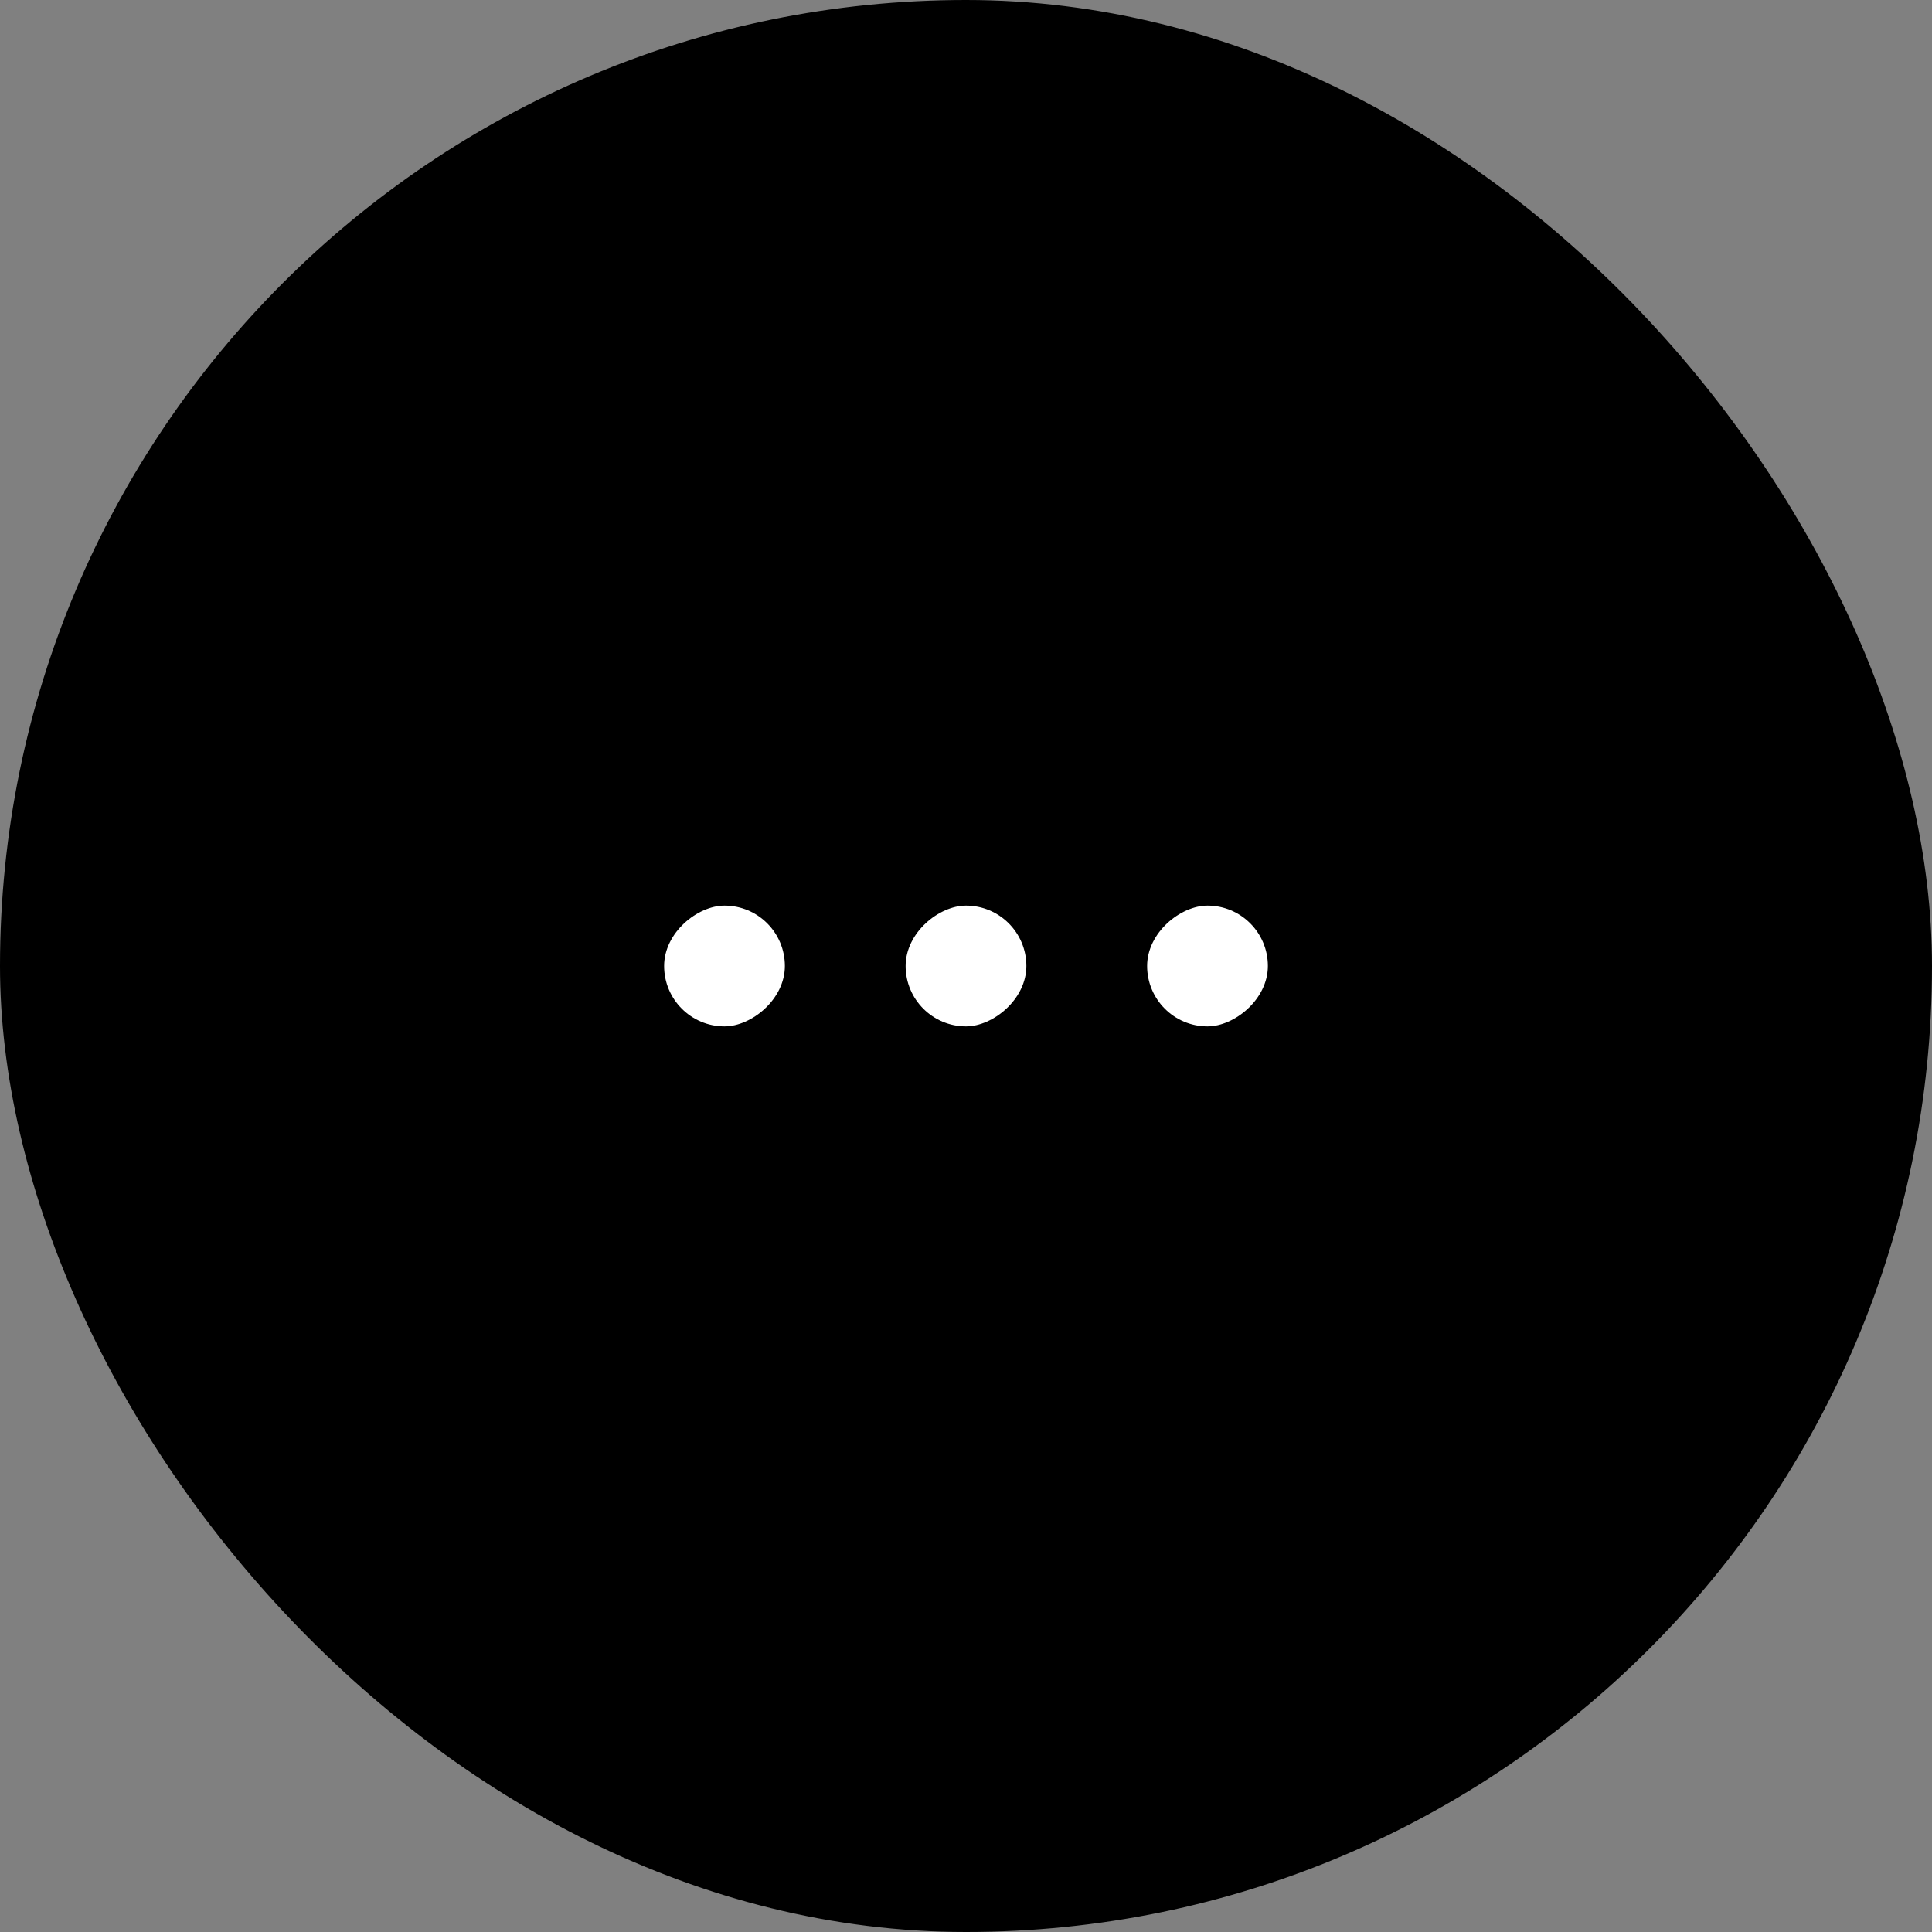 <svg viewBox="0 0 32 32" fill="none" xmlns="http://www.w3.org/2000/svg">
<rect x="0" y="0" width="32" height="32" fill="#808080" stroke="none"/>
<rect width="32" height="32" rx="16" fill="black"/>
<rect x="11" y="17" width="2" height="2" rx="1" transform="rotate(-90 11 17)" fill="white"/>
<rect x="15" y="17" width="2" height="2" rx="1" transform="rotate(-90 15 17)" fill="white"/>
<rect x="19" y="17" width="2" height="2" rx="1" transform="rotate(-90 19 17)" fill="white"/>
</svg>
